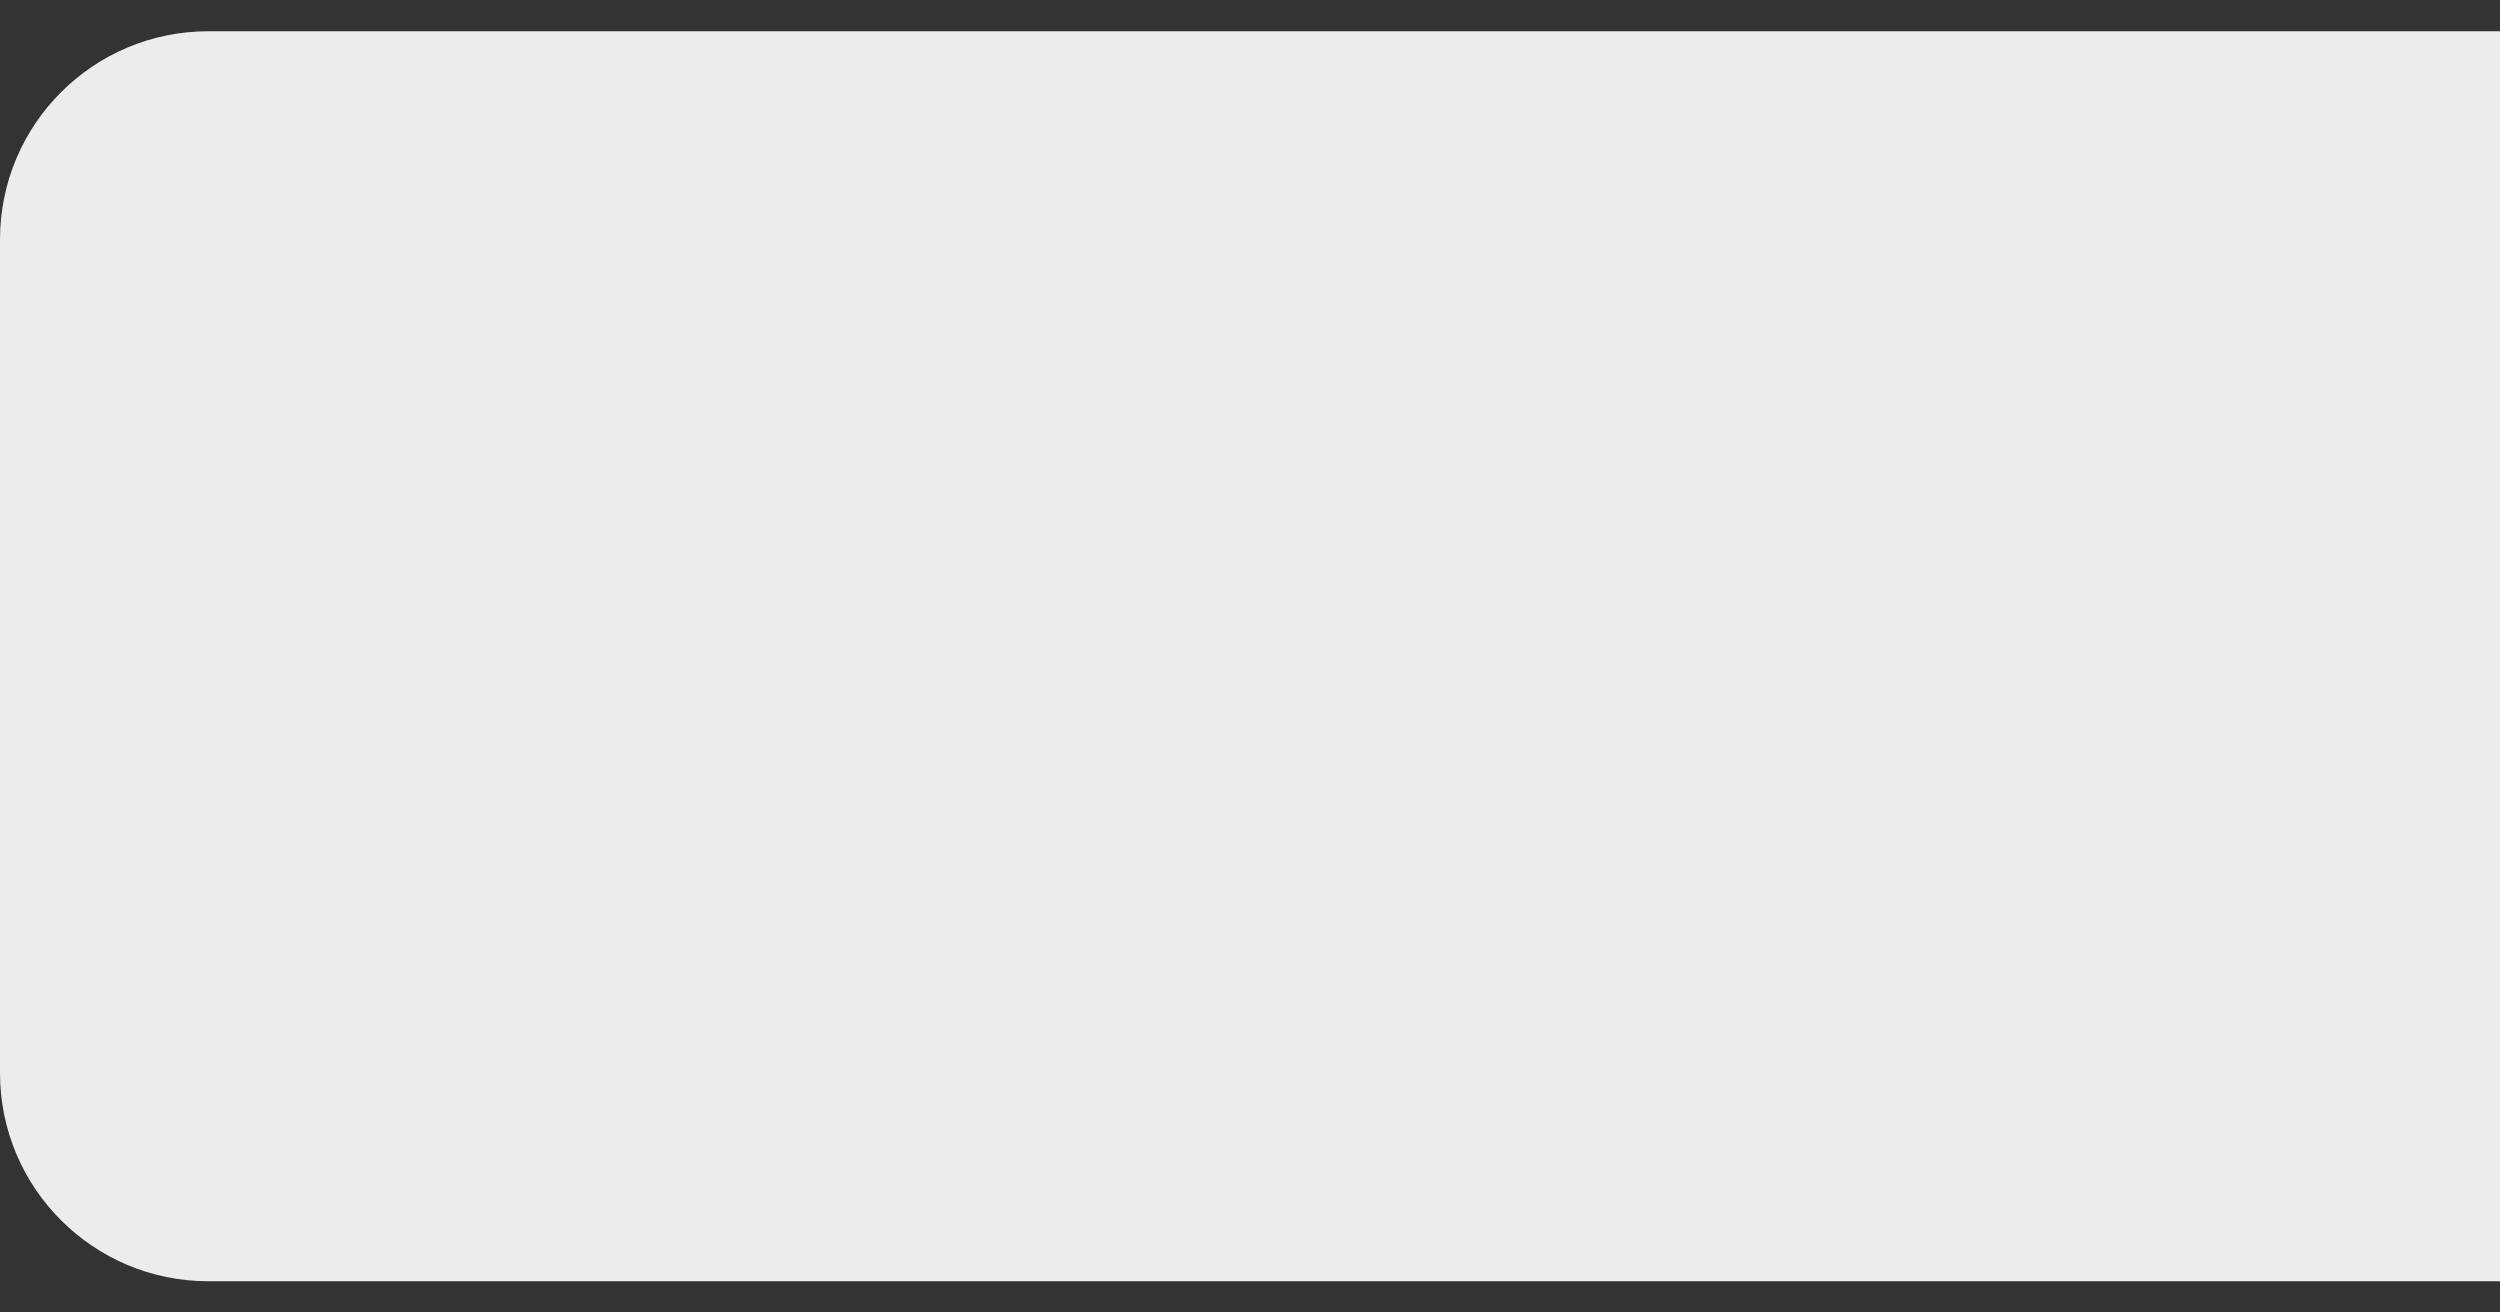 <svg width="40" height="21" viewBox="0 0 40 21" fill="none" xmlns="http://www.w3.org/2000/svg">
<rect x="0" y="0" width="40" height="21" fill="#333333" stroke="none"/>
<path d="M0 3.833C0 1.992 1.492 0.5 3.333 0.5H40V20.5H3.333C1.492 20.5 0 19.008 0 17.167V3.833Z" fill="#ECECEC"/>
</svg>
